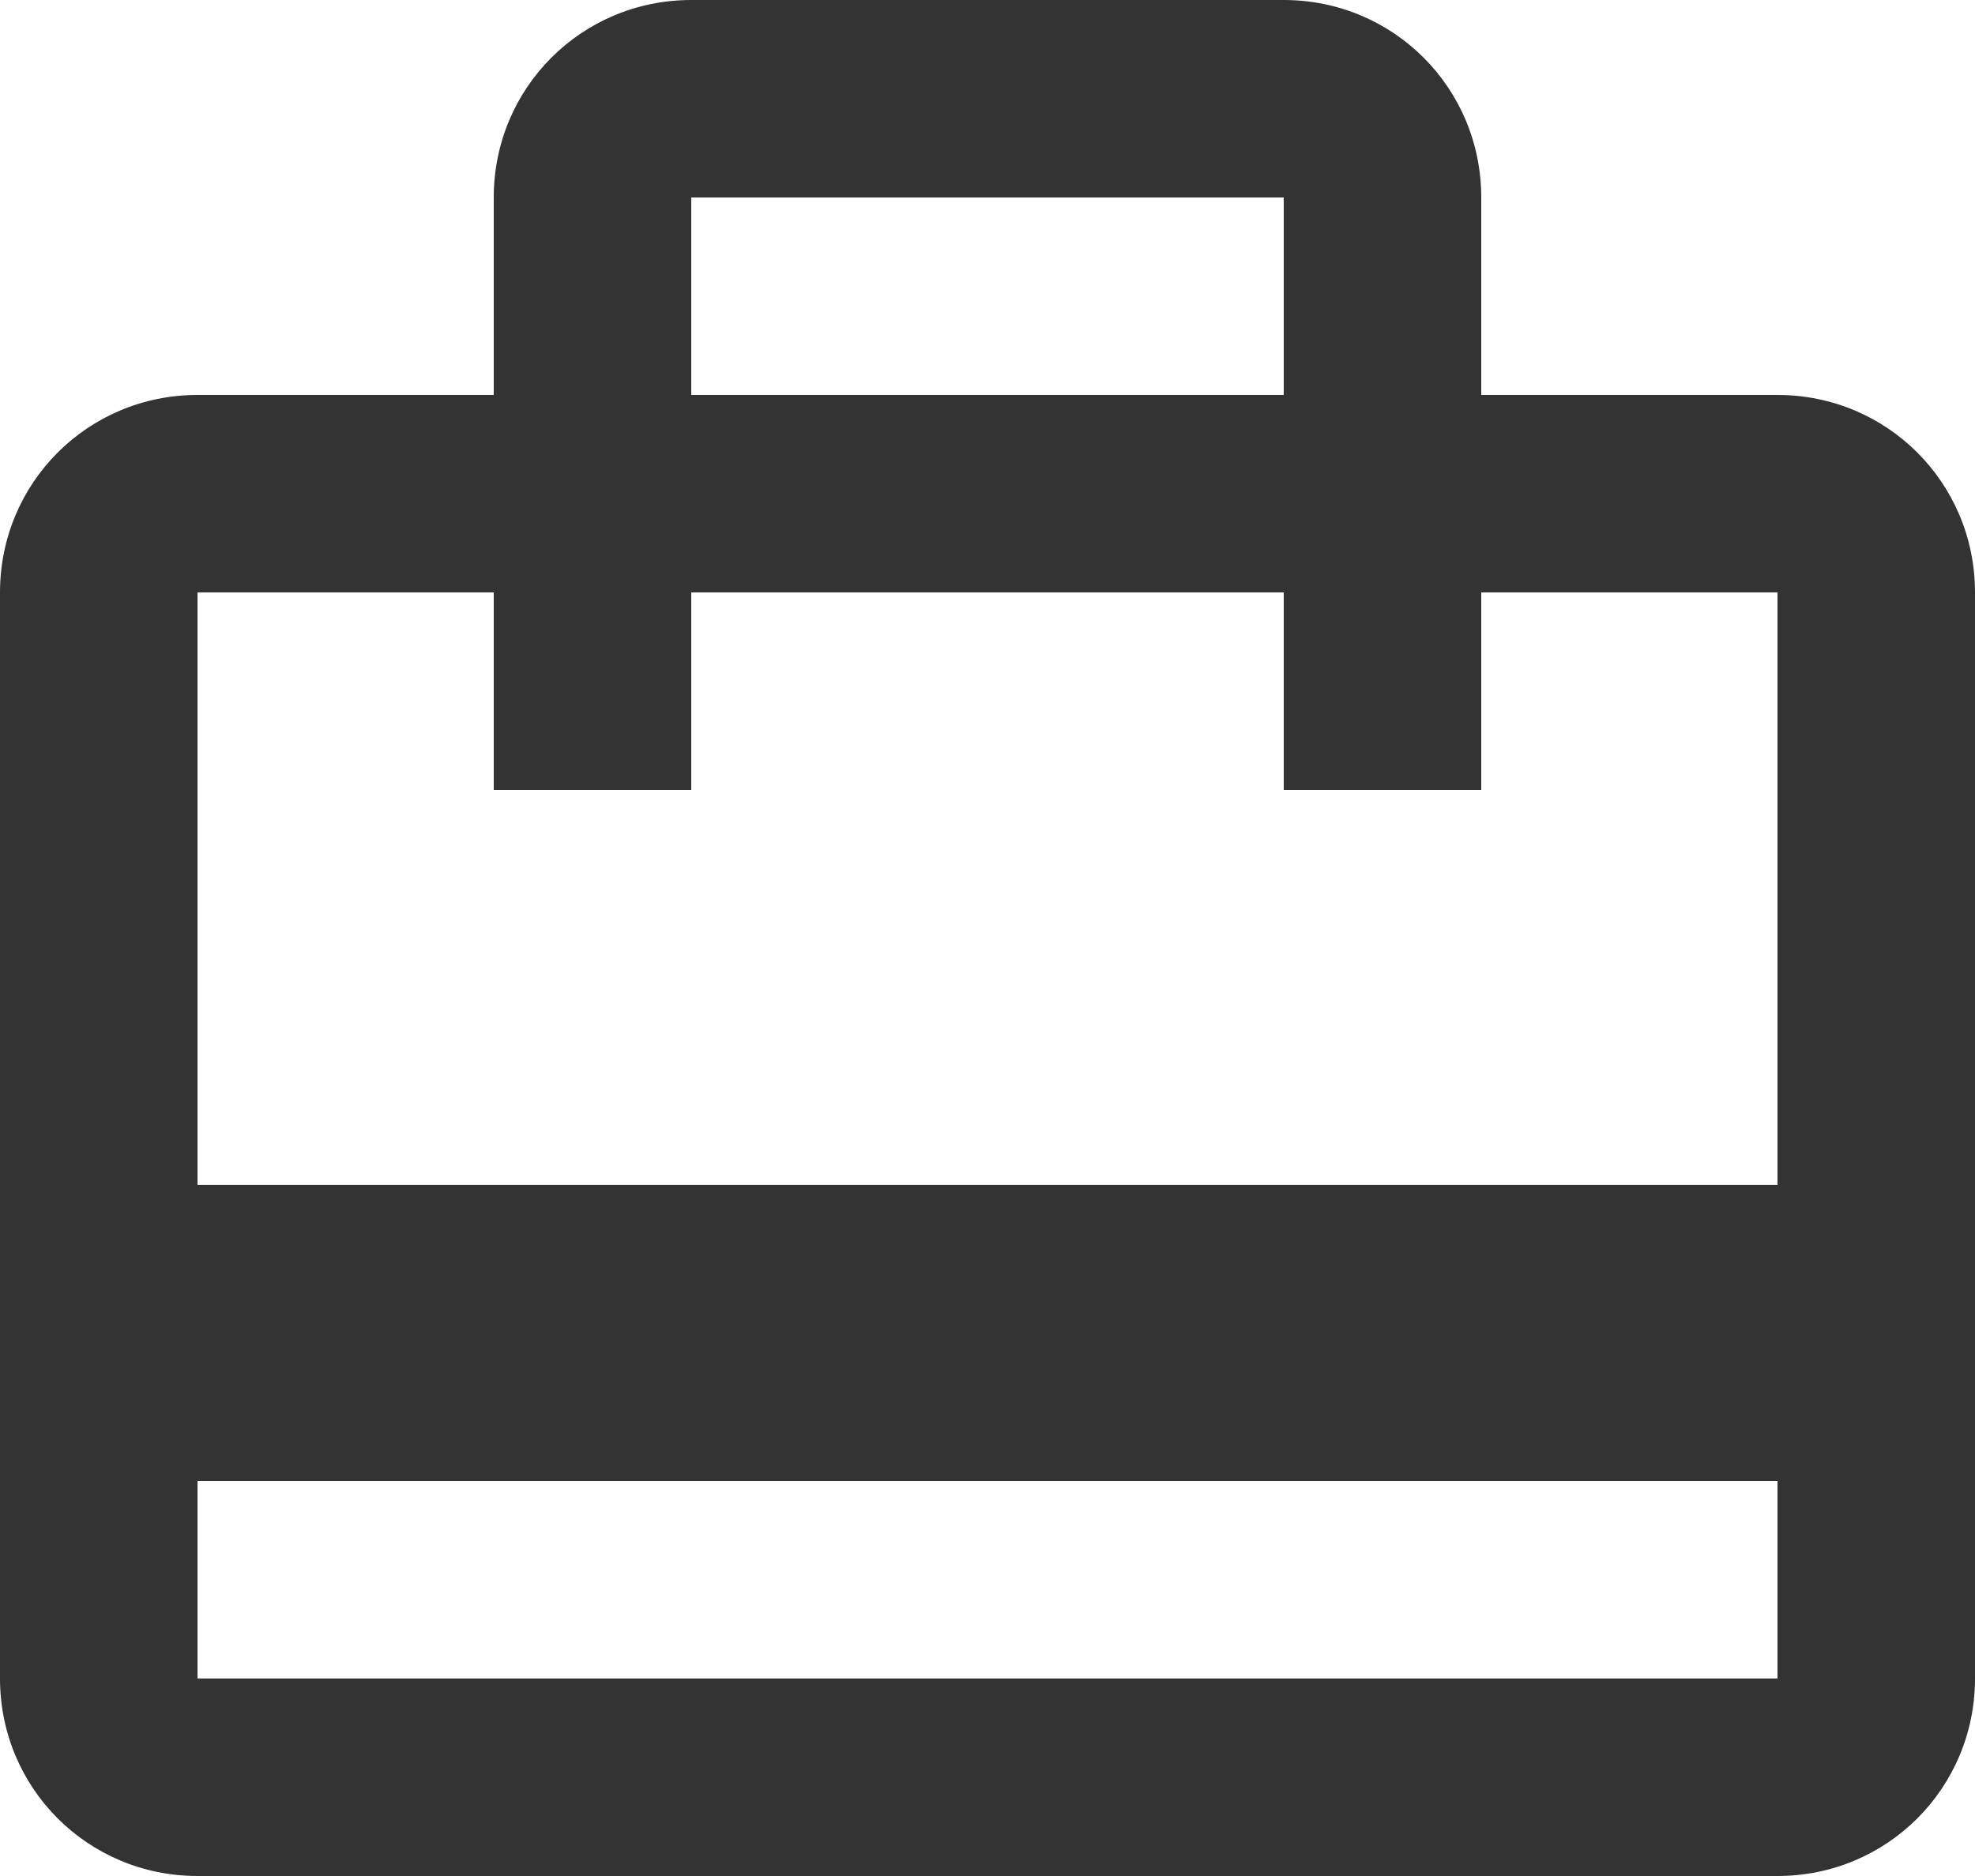 <svg width="20" height="19" viewBox="0 0 20 19" fill="none" xmlns="http://www.w3.org/2000/svg">
<path d="M18 4H15V2C15 0.89 14.11 0 13 0H7C5.89 0 5 0.89 5 2V4H2C0.89 4 0 4.89 0 6V17C0 18.11 0.89 19 2 19H18C19.11 19 20 18.11 20 17V6C20 4.89 19.11 4 18 4ZM7 2H13V4H7V2ZM18 17H2V15H18V17ZM18 12H2V6H5V8H7V6H13V8H15V6H18V12Z" fill="#333333"/>
</svg>
